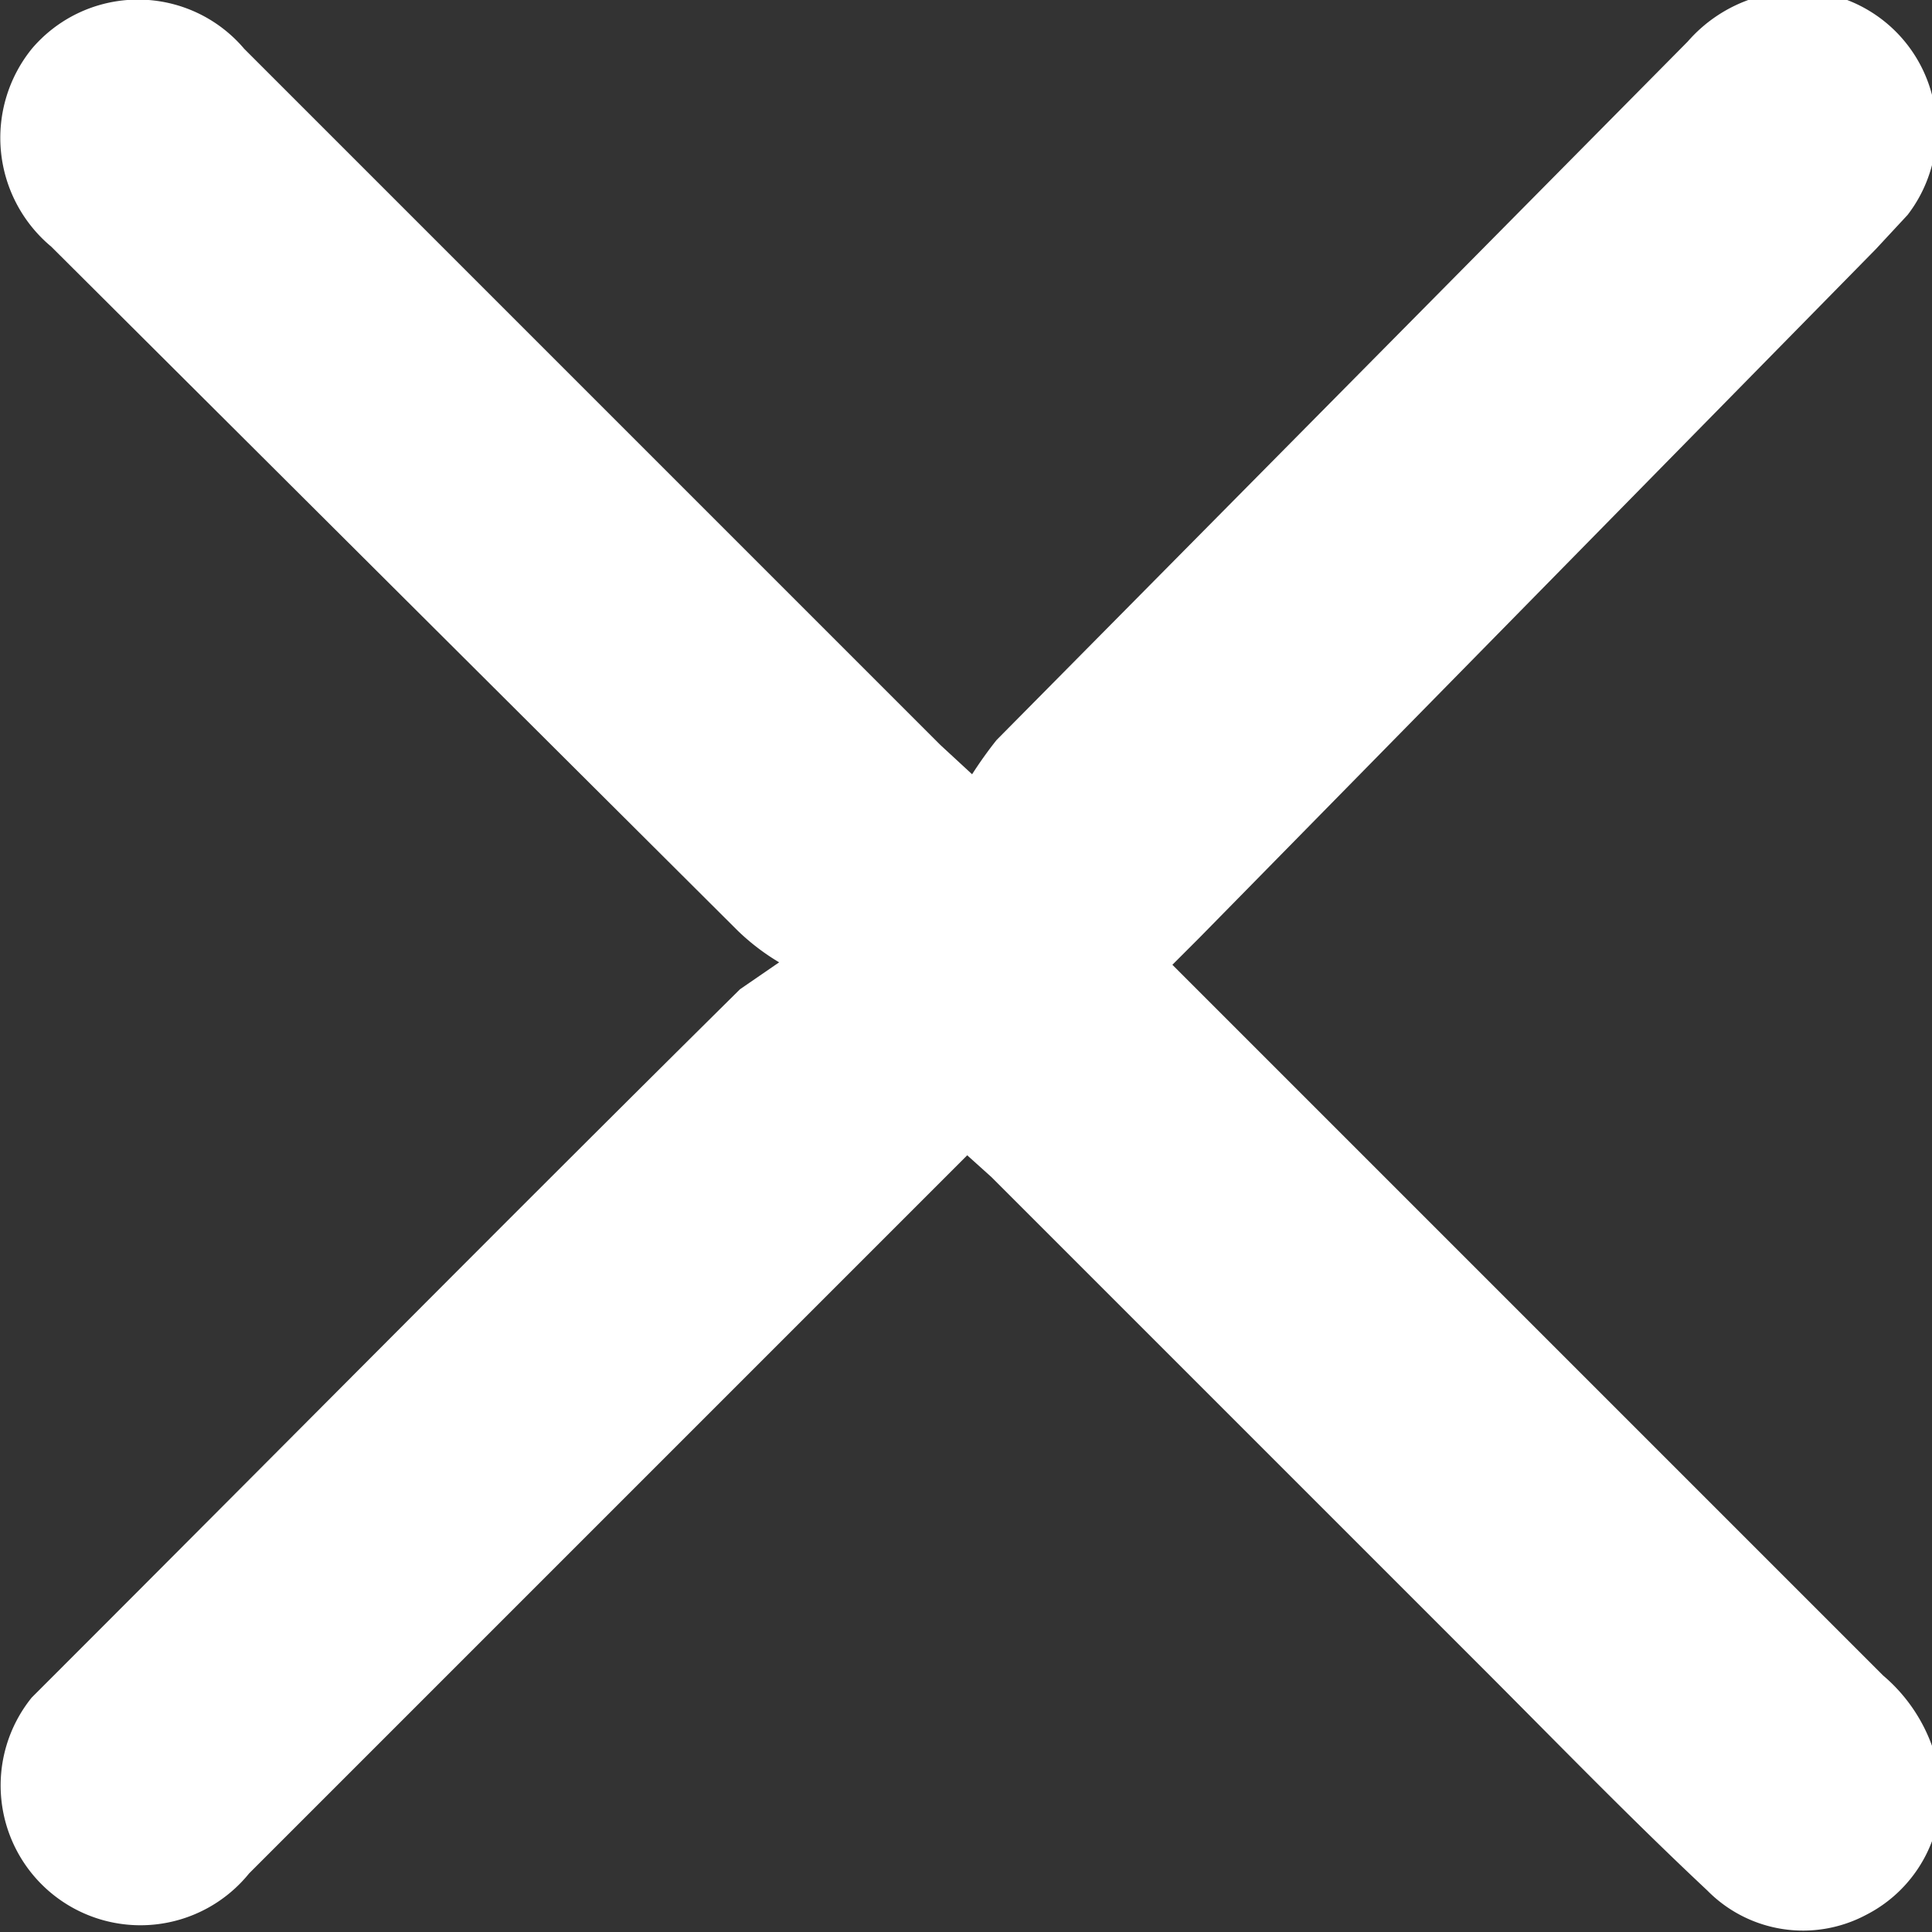 <svg id="Слой_1" data-name="Слой 1" xmlns="http://www.w3.org/2000/svg" viewBox="0 0 7.91 7.91"><rect x="0" y="0" width="7.91" height="7.91" fill="#333333" stroke="none"/><defs><style>.cls-1{fill:#fff;}</style></defs><path class="cls-1" d="M297.28,420.77a.92.92,0,0,1-.17-.13l-2.81-2.8a.58.58,0,0,1-.08-.81.57.57,0,0,1,.87,0l1.37,1.37,1.48,1.48.13.12a1.7,1.7,0,0,1,.1-.14L301,417a.6.6,0,0,1,.59-.19.57.57,0,0,1,.31.9l-.13.14L299,420.67l-.11.11.12.12,2.79,2.79a.68.68,0,0,1,.23.4.56.56,0,0,1-.3.58.55.55,0,0,1-.65-.1c-.32-.3-.62-.61-.93-.92l-2-2-.1-.09-.11.11-2.83,2.83a.57.57,0,0,1-.89-.72l.12-.12c.93-.93,1.85-1.86,2.78-2.78Z" transform="translate(-294.09 -416.83)"/></svg>